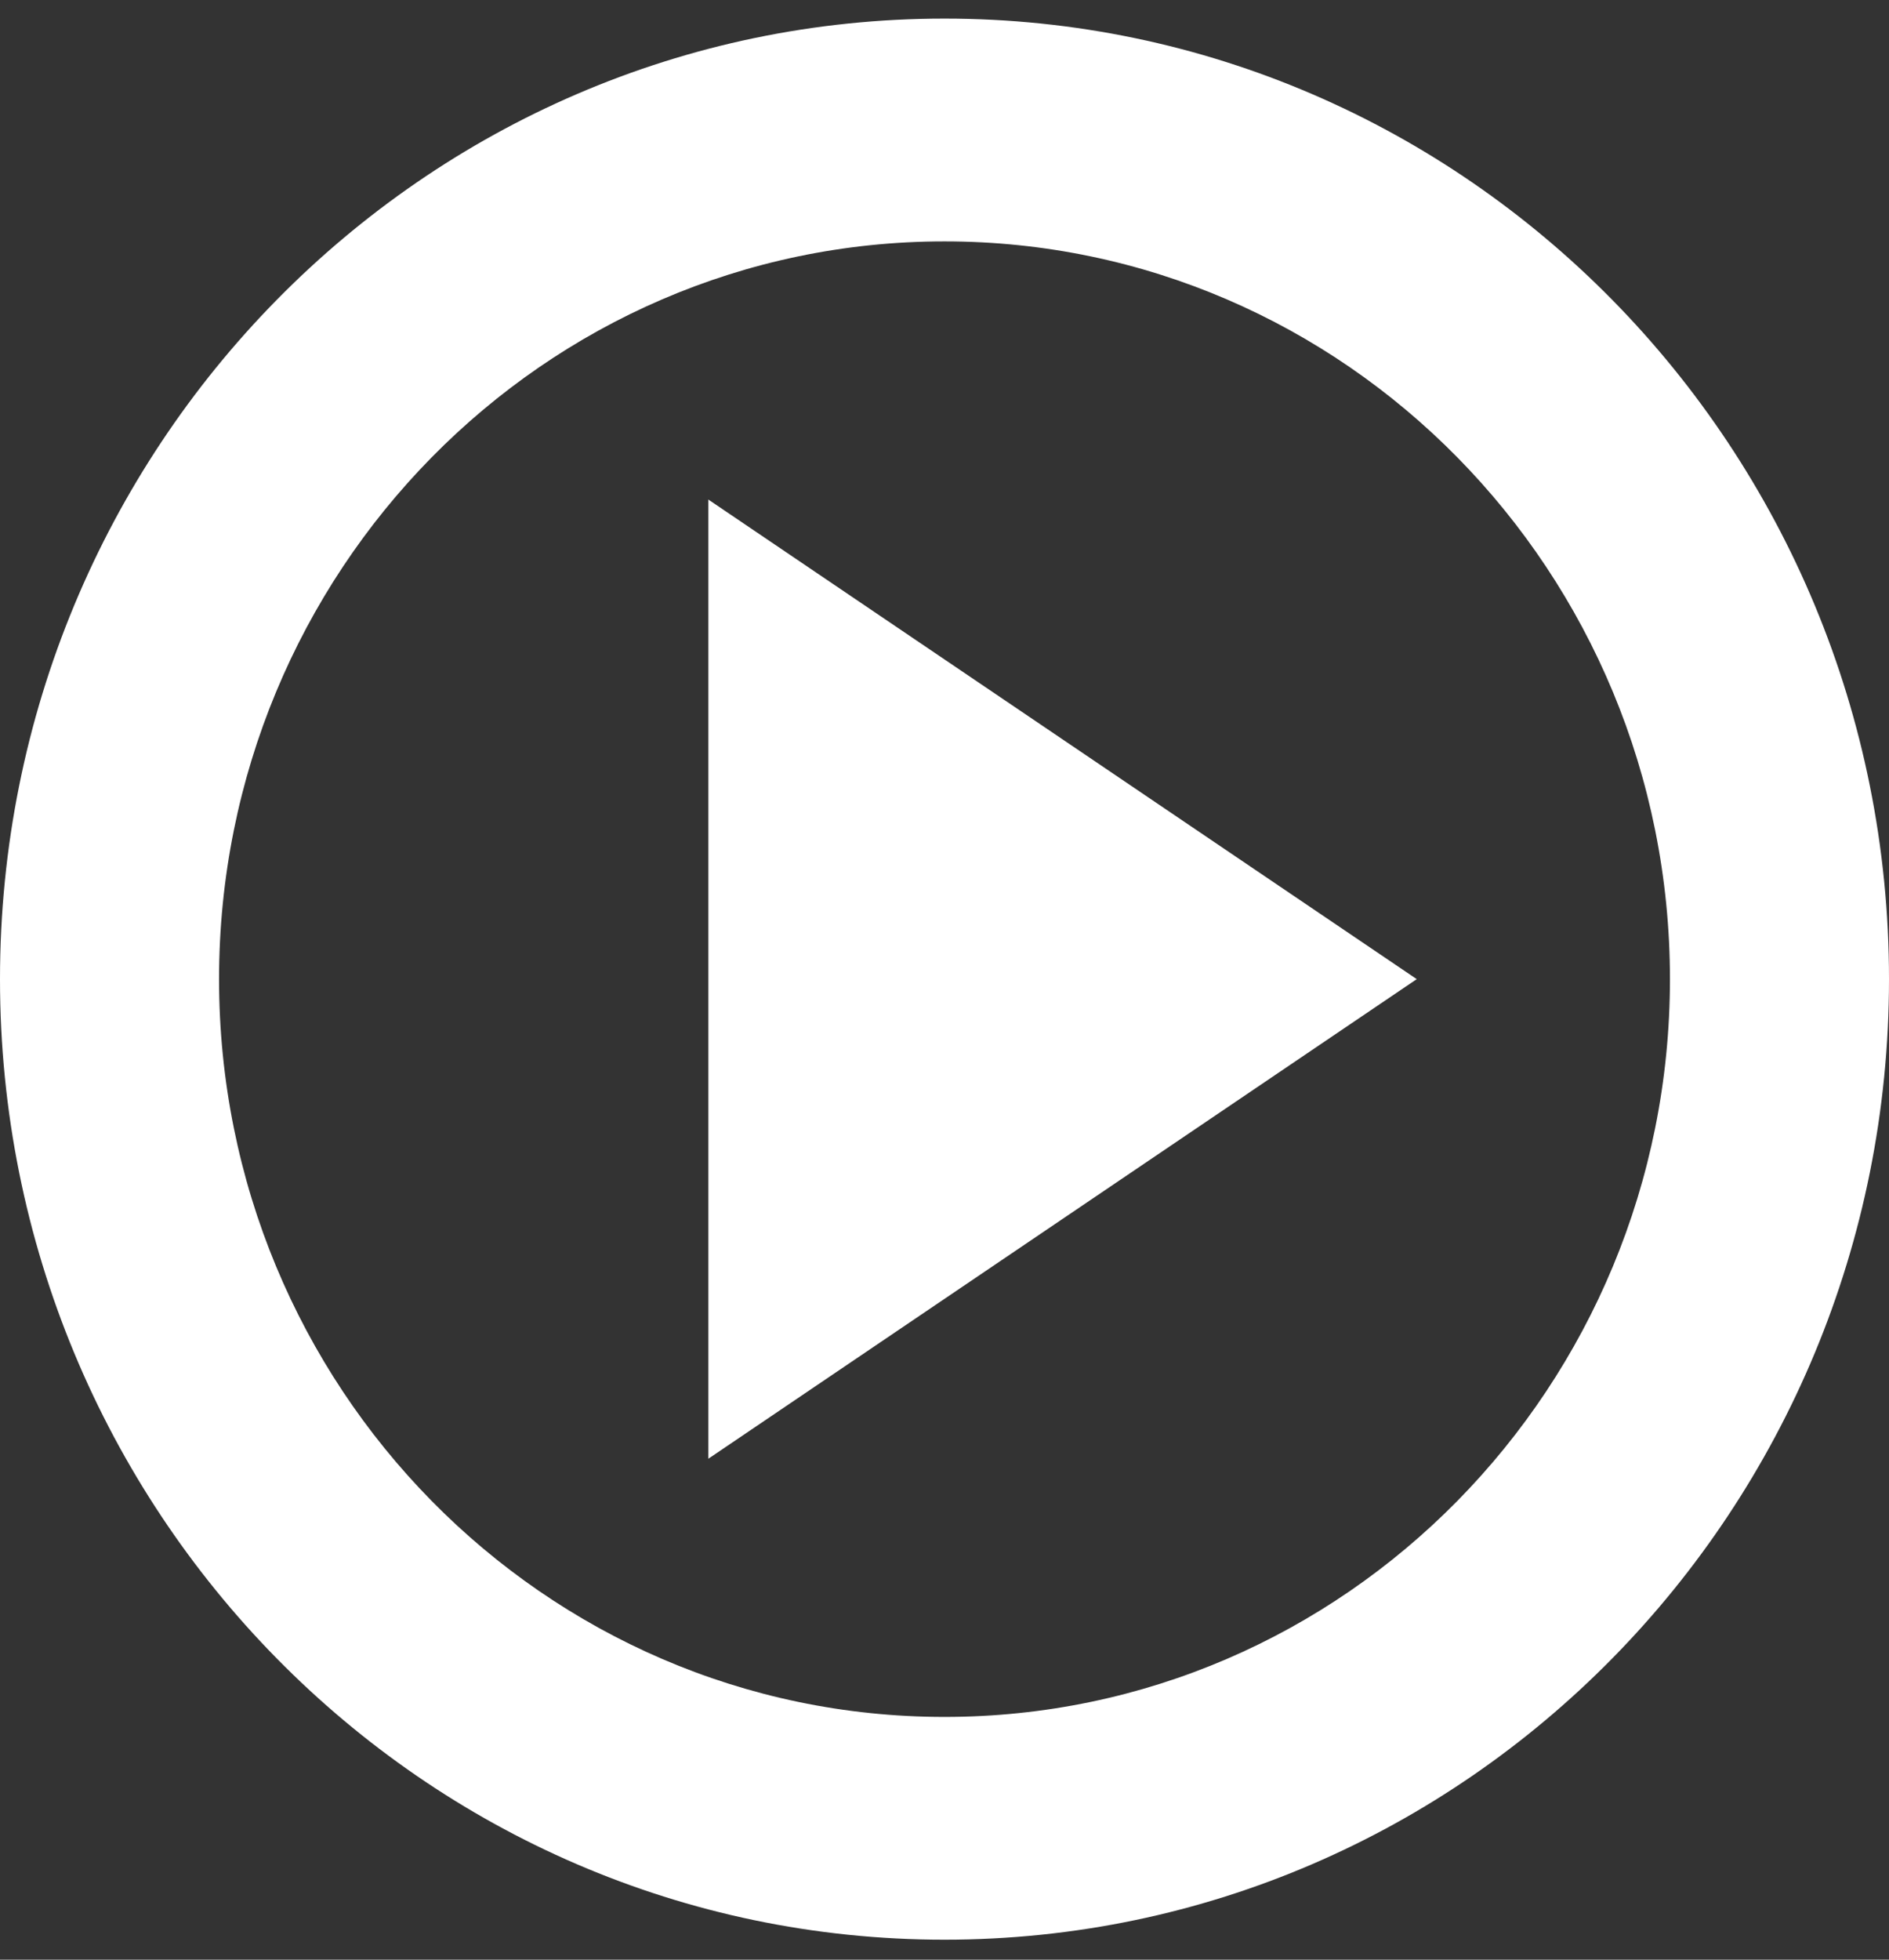 <svg width="81" height="84" viewBox="0 0 81 84" fill="none" xmlns="http://www.w3.org/2000/svg">
<rect x="0" y="0" width="81" height="84" fill="#333333" stroke="none"/>
<g clip-path="url(#clip0)">
<path d="M40.5 0.797C18.134 0.797 0 19.233 0 41.97C0 64.708 18.134 83.143 40.5 83.143C62.866 83.143 81 64.708 81 41.97C81 19.233 62.866 0.797 40.5 0.797ZM40.5 10.347C57.679 10.347 71.607 24.506 71.607 41.97C71.607 59.434 57.679 73.594 40.5 73.594C23.321 73.594 9.393 59.434 9.393 41.97C9.393 24.506 23.321 10.347 40.5 10.347ZM30.375 21.414V62.526L60.75 41.97L30.375 21.414Z" fill="white"/>
</g>
<defs>
<clipPath id="clip0">
<rect y="0.797" width="81" height="82.346" fill="white"/>
</clipPath>
</defs>
</svg>
